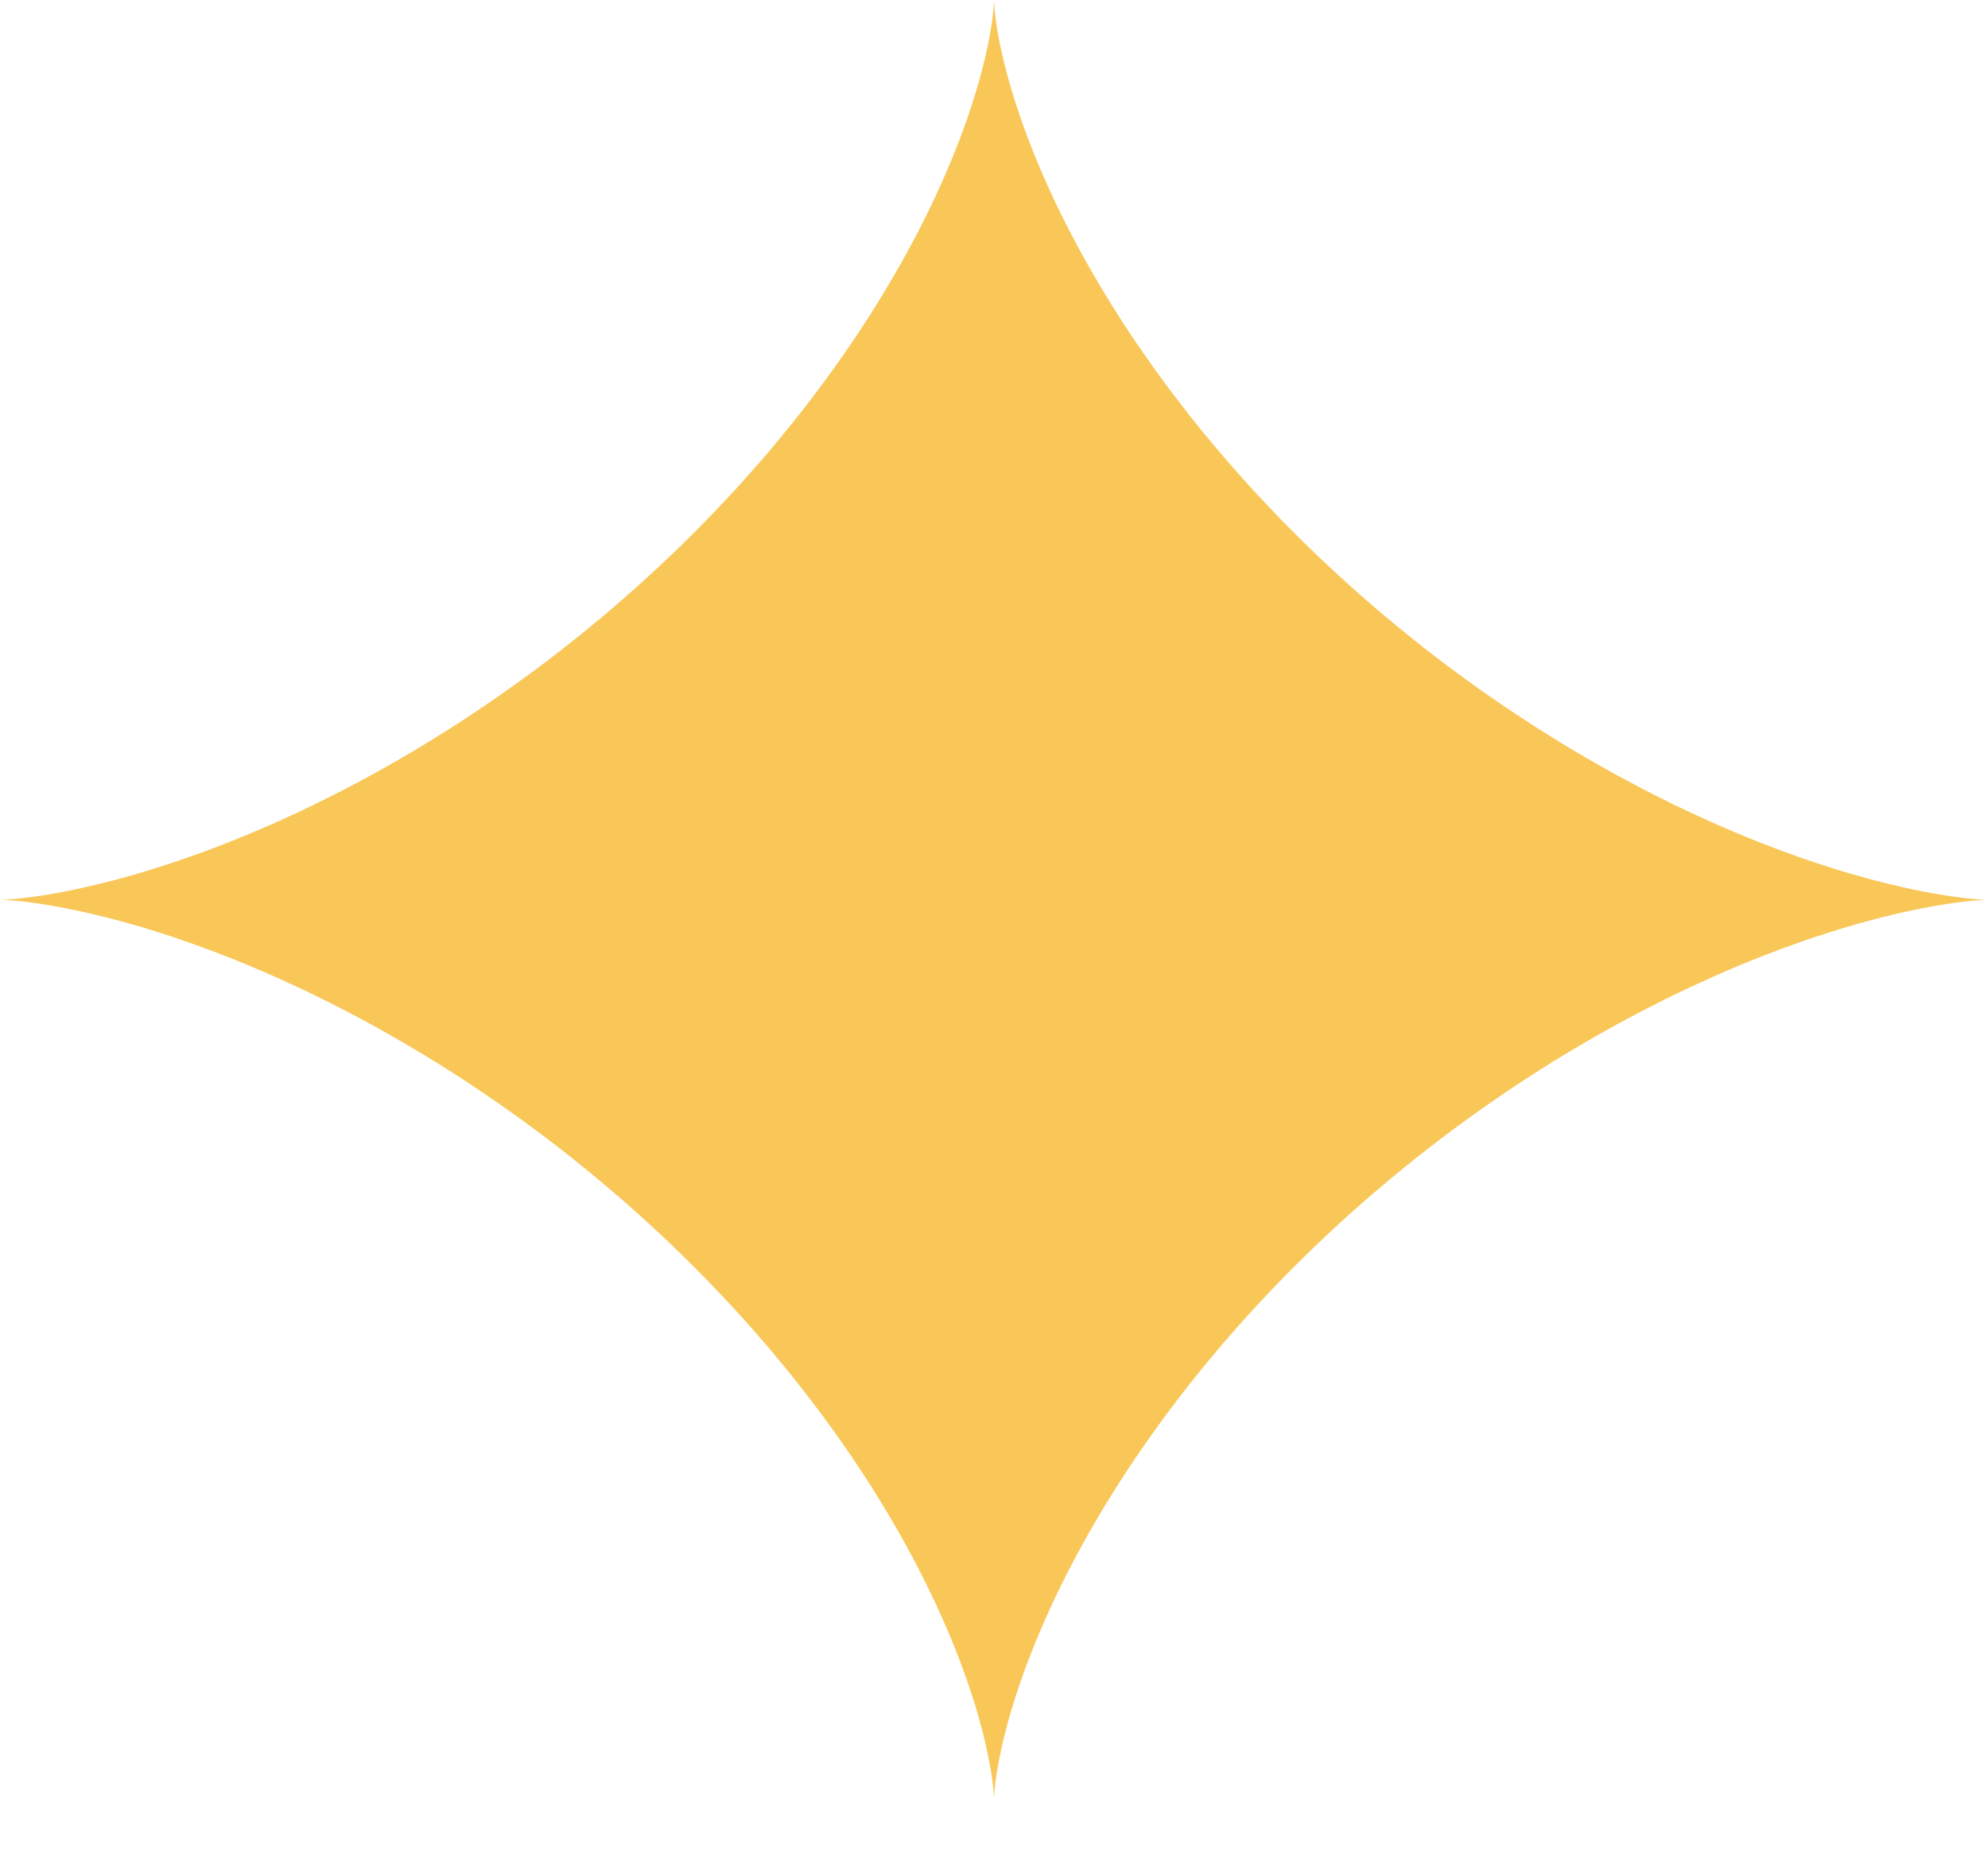 <svg width="30" height="28" viewBox="0 0 30 28" fill="none" xmlns="http://www.w3.org/2000/svg">
<path fill-rule="evenodd" clip-rule="evenodd" d="M30 13.58L29.998 13.58L29.991 13.58L29.98 13.58L29.964 13.581L29.944 13.581L29.919 13.583L29.89 13.584L29.857 13.587L29.819 13.59L29.776 13.593L29.73 13.598L29.679 13.603L29.623 13.609L29.564 13.617L29.5 13.625L29.433 13.635L29.361 13.646L29.285 13.658L29.205 13.671L29.121 13.686L29.033 13.703L28.941 13.721L28.846 13.741L28.747 13.762L28.644 13.785L28.538 13.81L28.428 13.837L28.315 13.866L28.198 13.897L28.079 13.93L27.956 13.965L27.83 14.002L27.701 14.042L27.569 14.083L27.434 14.127L27.296 14.173L27.156 14.222L27.014 14.273L26.868 14.326L26.721 14.382L26.571 14.44L26.419 14.5L26.265 14.563L26.109 14.629L25.951 14.697L25.792 14.768L25.631 14.841L25.468 14.917L25.304 14.995L25.138 15.076L24.971 15.16L24.803 15.246L24.635 15.334L24.465 15.425L24.294 15.519L24.123 15.615L23.951 15.714L23.779 15.815L23.606 15.918L23.433 16.024L23.26 16.133L23.087 16.244L22.913 16.357L22.741 16.472L22.568 16.59L22.395 16.71L22.223 16.832L22.052 16.956L21.881 17.082L21.711 17.21L21.542 17.341L21.374 17.473L21.207 17.607L21.041 17.743L20.876 17.881L20.712 18.02L20.55 18.161L20.389 18.303L20.23 18.447L20.073 18.593L19.917 18.739L19.763 18.887L19.611 19.037L19.46 19.187L19.312 19.338L19.166 19.49L19.022 19.643L18.88 19.797L18.74 19.952L18.603 20.107L18.468 20.262L18.335 20.419L18.205 20.575L18.077 20.732L17.952 20.888L17.83 21.045L17.71 21.202L17.592 21.358L17.478 21.515L17.366 21.671L17.257 21.826L17.15 21.982L17.047 22.136L16.946 22.29L16.848 22.443L16.753 22.595L16.66 22.746L16.571 22.896L16.484 23.045L16.4 23.192L16.319 23.338L16.241 23.483L16.165 23.626L16.092 23.767L16.022 23.907L15.955 24.044L15.891 24.18L15.829 24.314L15.77 24.445L15.714 24.575L15.66 24.702L15.609 24.826L15.56 24.949L15.514 25.068L15.47 25.185L15.429 25.3L15.39 25.411L15.354 25.52L15.319 25.626L15.287 25.728L15.257 25.828L15.229 25.924L15.203 26.018L15.18 26.108L15.158 26.194L15.137 26.278L15.119 26.357L15.102 26.434L15.087 26.506L15.074 26.575L15.062 26.641L15.051 26.703L15.041 26.76L15.033 26.814L15.026 26.865L15.02 26.911L15.015 26.954L15.011 26.992L15.008 27.027L15.005 27.058L15.003 27.084L15.002 27.107L15.001 27.126L15 27.14L15 27.151L15 27.157L15 27.152L15 27.142L14.999 27.128L14.998 27.11L14.997 27.088L14.995 27.062L14.992 27.032L14.989 26.998L14.985 26.96L14.981 26.918L14.975 26.872L14.968 26.823L14.96 26.769L14.951 26.712L14.94 26.651L14.928 26.586L14.915 26.517L14.9 26.445L14.884 26.37L14.866 26.291L14.846 26.208L14.824 26.122L14.8 26.032L14.775 25.939L14.747 25.844L14.718 25.744L14.686 25.642L14.652 25.537L14.616 25.429L14.577 25.318L14.536 25.204L14.493 25.087L14.447 24.968L14.399 24.846L14.348 24.722L14.295 24.595L14.239 24.466L14.18 24.335L14.119 24.201L14.055 24.066L13.988 23.929L13.919 23.789L13.847 23.648L13.772 23.506L13.694 23.361L13.613 23.215L13.53 23.068L13.443 22.92L13.354 22.77L13.262 22.619L13.168 22.467L13.07 22.314L12.97 22.161L12.866 22.006L12.76 21.851L12.652 21.696L12.54 21.54L12.426 21.383L12.309 21.227L12.19 21.07L12.067 20.913L11.943 20.756L11.815 20.6L11.686 20.443L11.553 20.287L11.419 20.132L11.282 19.976L11.143 19.822L11.001 19.668L10.857 19.515L10.711 19.362L10.563 19.211L10.413 19.06L10.261 18.911L10.108 18.763L9.952 18.616L9.795 18.47L9.636 18.326L9.476 18.183L9.314 18.042L9.15 17.903L8.986 17.765L8.82 17.629L8.653 17.494L8.485 17.362L8.316 17.231L8.146 17.102L7.975 16.976L7.804 16.851L7.632 16.729L7.46 16.609L7.287 16.491L7.114 16.375L6.941 16.261L6.768 16.15L6.595 16.041L6.421 15.935L6.249 15.831L6.076 15.73L5.904 15.631L5.733 15.534L5.562 15.44L5.392 15.348L5.223 15.26L5.055 15.173L4.888 15.089L4.723 15.008L4.558 14.929L4.395 14.853L4.234 14.779L4.074 14.708L3.916 14.64L3.76 14.574L3.605 14.51L3.453 14.449L3.303 14.391L3.155 14.335L3.009 14.281L2.866 14.23L2.726 14.181L2.588 14.134L2.453 14.09L2.32 14.048L2.191 14.008L2.064 13.971L1.941 13.936L1.82 13.902L1.703 13.871L1.59 13.842L1.479 13.815L1.373 13.789L1.269 13.766L1.17 13.744L1.074 13.724L0.981 13.706L0.893 13.689L0.808 13.674L0.728 13.66L0.651 13.647L0.579 13.636L0.51 13.627L0.446 13.618L0.386 13.61L0.33 13.604L0.278 13.598L0.231 13.594L0.188 13.59L0.149 13.587L0.115 13.585L0.085 13.583L0.06 13.582L0.039 13.581L0.022 13.58L0.01 13.58L0.003 13.58L0 13.58L0.002 13.58L0.008 13.58L0.018 13.579L0.033 13.579L0.053 13.578L0.077 13.577L0.105 13.575L0.138 13.573L0.175 13.57L0.217 13.567L0.263 13.562L0.313 13.557L0.367 13.551L0.426 13.544L0.489 13.536L0.556 13.526L0.628 13.516L0.703 13.504L0.782 13.491L0.866 13.476L0.953 13.459L1.044 13.442L1.139 13.422L1.237 13.401L1.339 13.378L1.445 13.353L1.554 13.326L1.667 13.298L1.783 13.267L1.902 13.235L2.025 13.2L2.15 13.163L2.279 13.124L2.41 13.083L2.544 13.039L2.682 12.994L2.821 12.945L2.964 12.895L3.108 12.842L3.256 12.787L3.405 12.729L3.557 12.669L3.71 12.606L3.866 12.541L4.023 12.473L4.183 12.403L4.344 12.33L4.506 12.255L4.67 12.177L4.835 12.096L5.002 12.013L5.17 11.928L5.338 11.839L5.508 11.749L5.679 11.656L5.85 11.56L6.021 11.462L6.194 11.361L6.366 11.258L6.539 11.152L6.713 11.044L6.886 10.934L7.059 10.821L7.232 10.706L7.405 10.589L7.577 10.469L7.749 10.347L7.921 10.223L8.092 10.098L8.262 9.97L8.431 9.84L8.599 9.708L8.767 9.574L8.933 9.438L9.098 9.301L9.262 9.162L9.424 9.021L9.585 8.879L9.744 8.735L9.902 8.59L10.058 8.443L10.213 8.296L10.365 8.147L10.516 7.997L10.664 7.845L10.811 7.693L10.955 7.54L11.098 7.387L11.238 7.232L11.375 7.077L11.511 6.922L11.644 6.766L11.774 6.609L11.902 6.453L12.028 6.296L12.151 6.139L12.271 5.983L12.389 5.826L12.504 5.669L12.616 5.513L12.726 5.358L12.833 5.202L12.937 5.048L13.038 4.894L13.137 4.741L13.232 4.589L13.325 4.437L13.415 4.287L13.502 4.138L13.587 3.991L13.668 3.844L13.747 3.7L13.823 3.556L13.896 3.415L13.967 3.275L14.034 3.137L14.099 3.001L14.161 2.867L14.221 2.735L14.277 2.605L14.332 2.478L14.383 2.353L14.432 2.23L14.479 2.11L14.523 1.992L14.565 1.878L14.604 1.766L14.641 1.657L14.675 1.55L14.708 1.447L14.738 1.347L14.766 1.25L14.793 1.156L14.817 1.066L14.839 0.979L14.86 0.895L14.878 0.815L14.895 0.738L14.911 0.664L14.924 0.595L14.937 0.529L14.947 0.467L14.957 0.408L14.966 0.353L14.973 0.302L14.979 0.255L14.984 0.212L14.988 0.173L14.992 0.138L14.994 0.106L14.996 0.079L14.998 0.056L14.999 0.036L14.999 0.021L15 0.01L15 0.003L15 0L15 0.001L15 0.006L15 0.015L15.001 0.029L15.002 0.046L15.003 0.067L15.005 0.093L15.007 0.122L15.01 0.156L15.014 0.193L15.019 0.234L15.024 0.279L15.031 0.328L15.039 0.381L15.048 0.438L15.058 0.499L15.07 0.563L15.083 0.631L15.097 0.702L15.114 0.777L15.131 0.856L15.151 0.938L15.172 1.024L15.196 1.113L15.221 1.205L15.248 1.3L15.277 1.399L15.309 1.501L15.342 1.605L15.378 1.713L15.416 1.824L15.457 1.937L15.5 2.053L15.545 2.172L15.593 2.294L15.643 2.418L15.696 2.544L15.752 2.673L15.81 2.803L15.871 2.937L15.934 3.072L16.001 3.209L16.07 3.348L16.142 3.489L16.216 3.631L16.294 3.775L16.374 3.921L16.457 4.068L16.543 4.216L16.631 4.366L16.723 4.516L16.817 4.668L16.914 4.821L17.014 4.974L17.117 5.129L17.223 5.283L17.331 5.439L17.442 5.595L17.556 5.751L17.672 5.908L17.791 6.064L17.913 6.221L18.037 6.378L18.164 6.535L18.294 6.691L18.425 6.847L18.56 7.003L18.696 7.158L18.835 7.313L18.976 7.467L19.12 7.62L19.265 7.773L19.413 7.925L19.563 8.075L19.714 8.225L19.868 8.373L20.023 8.52L20.18 8.666L20.338 8.81L20.499 8.953L20.66 9.095L20.824 9.235L20.988 9.373L21.154 9.509L21.321 9.644L21.488 9.777L21.657 9.908L21.827 10.037L21.998 10.164L22.169 10.289L22.34 10.411L22.513 10.532L22.685 10.65L22.858 10.766L23.032 10.88L23.205 10.992L23.378 11.101L23.551 11.208L23.724 11.312L23.896 11.414L24.068 11.513L24.24 11.61L24.41 11.705L24.581 11.796L24.75 11.886L24.918 11.973L25.085 12.057L25.251 12.139L25.416 12.218L25.579 12.294L25.741 12.368L25.901 12.44L26.059 12.509L26.216 12.575L26.37 12.639L26.523 12.701L26.673 12.759L26.822 12.816L26.968 12.87L27.111 12.922L27.252 12.971L27.39 13.018L27.526 13.062L27.659 13.105L27.789 13.145L27.916 13.183L28.04 13.218L28.16 13.252L28.278 13.284L28.392 13.313L28.503 13.341L28.611 13.366L28.715 13.39L28.815 13.412L28.911 13.432L29.004 13.451L29.093 13.468L29.178 13.484L29.26 13.498L29.337 13.51L29.41 13.521L29.479 13.531L29.544 13.54L29.605 13.548L29.662 13.555L29.714 13.56L29.762 13.565L29.806 13.569L29.845 13.572L29.88 13.574L29.91 13.576L29.936 13.578L29.958 13.579L29.975 13.579L29.988 13.579L29.996 13.58L30 13.58Z" fill="#F9C758"/>
</svg>
